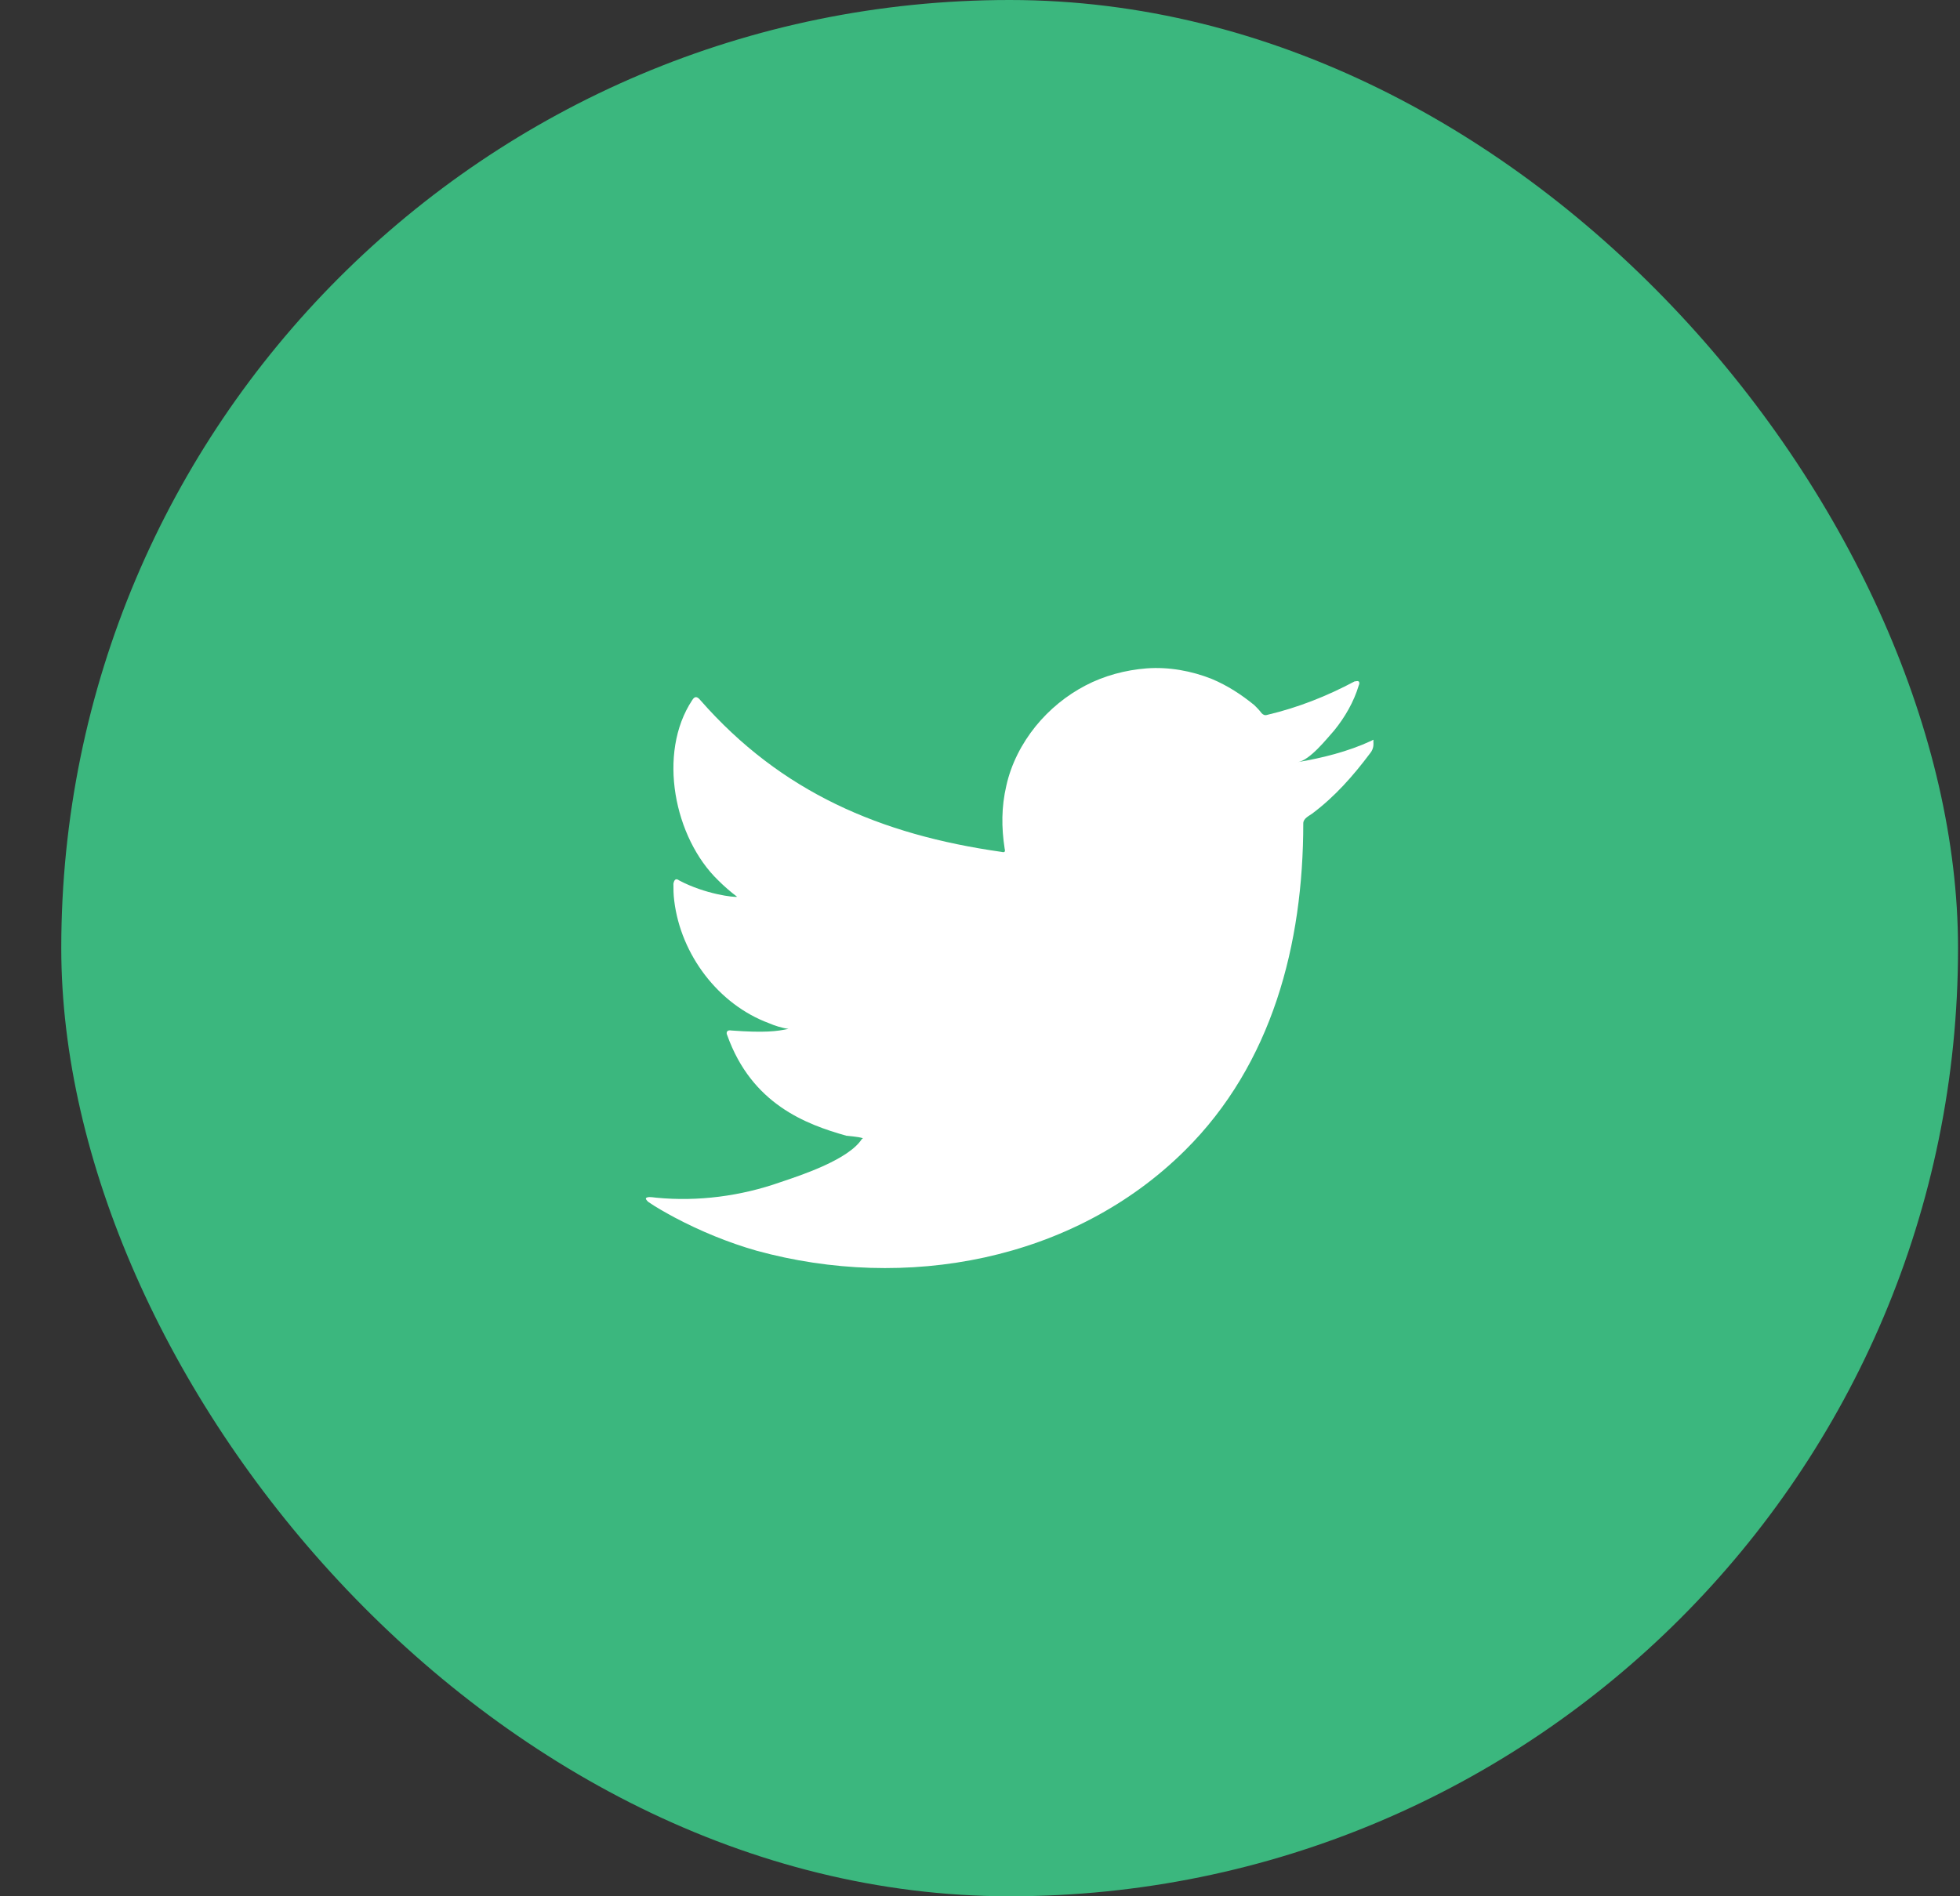 <svg width="31" height="30" viewBox="0 0 31 30" fill="none" xmlns="http://www.w3.org/2000/svg">
<rect x="0" y="0" width="31" height="30" fill="#333333" stroke="none"/>
<rect x="0.969" width="30" height="30" rx="15" fill="#3BB77E"/>
<g clip-path="url(#clip0_6511_2034)">
<g clip-path="url(#clip1_6511_2034)">
<path d="M21.684 11.722C21.322 11.89 20.909 11.993 20.522 12.058C20.716 12.032 20.987 11.684 21.103 11.555C21.271 11.348 21.413 11.103 21.49 10.845C21.503 10.819 21.503 10.793 21.49 10.78C21.464 10.768 21.451 10.78 21.425 10.78C20.987 11.013 20.535 11.193 20.045 11.309C20.006 11.322 19.98 11.309 19.955 11.284C19.916 11.232 19.877 11.193 19.838 11.155C19.632 10.987 19.413 10.845 19.168 10.742C18.845 10.613 18.484 10.548 18.135 10.574C17.8 10.6 17.464 10.69 17.168 10.845C16.871 11 16.6 11.219 16.38 11.49C16.161 11.761 15.993 12.084 15.916 12.432C15.838 12.768 15.838 13.09 15.89 13.426C15.903 13.477 15.89 13.49 15.838 13.477C13.929 13.206 12.355 12.535 11.077 11.077C11.025 11.013 10.987 11.013 10.948 11.077C10.393 11.916 10.664 13.258 11.361 13.929C11.451 14.019 11.555 14.11 11.658 14.187C11.619 14.2 11.155 14.148 10.742 13.929C10.69 13.89 10.664 13.916 10.651 13.98C10.651 14.071 10.651 14.148 10.664 14.251C10.768 15.103 11.361 15.89 12.161 16.187C12.251 16.226 12.367 16.264 12.471 16.277C12.29 16.316 12.097 16.342 11.568 16.303C11.503 16.29 11.477 16.329 11.503 16.38C11.89 17.464 12.742 17.787 13.387 17.968C13.477 17.98 13.555 17.98 13.645 18.006C13.645 18.019 13.632 18.019 13.632 18.019C13.425 18.342 12.69 18.587 12.342 18.703C11.722 18.922 11.038 19.013 10.38 18.948C10.277 18.935 10.251 18.935 10.226 18.948C10.2 18.961 10.226 18.987 10.251 19.013C10.38 19.103 10.522 19.18 10.664 19.258C11.077 19.477 11.516 19.658 11.967 19.787C14.316 20.432 16.974 19.955 18.742 18.2C20.122 16.832 20.613 14.935 20.613 13.026C20.613 12.948 20.703 12.909 20.755 12.871C21.116 12.6 21.4 12.277 21.671 11.916C21.735 11.838 21.722 11.761 21.722 11.735V11.722C21.722 11.697 21.735 11.697 21.684 11.722Z" fill="white"/>
<path fill-rule="evenodd" clip-rule="evenodd" d="M13.632 20.032C13.671 20.032 14.6 20.032 13.632 20.032C13.619 20.032 13.761 20.032 13.632 20.032ZM13.632 20.032C13.438 20.032 13.619 20.032 13.632 20.032V20.032ZM14.019 20.045C14.019 20.02 14.226 20.045 14.019 20.045C14.019 20.032 14.045 20.045 14.019 20.045ZM18.096 10.6C18.084 10.613 18.071 10.613 18.045 10.6C18.058 10.6 18.084 10.6 18.096 10.6Z" fill="white"/>
</g>
</g>
<defs>
<clipPath id="clip0_6511_2034">
<rect width="16" height="30" fill="white" transform="translate(7.969)"/>
</clipPath>
<clipPath id="clip1_6511_2034">
<rect width="16" height="30" fill="white" transform="translate(7.969)"/>
</clipPath>
</defs>
</svg>
